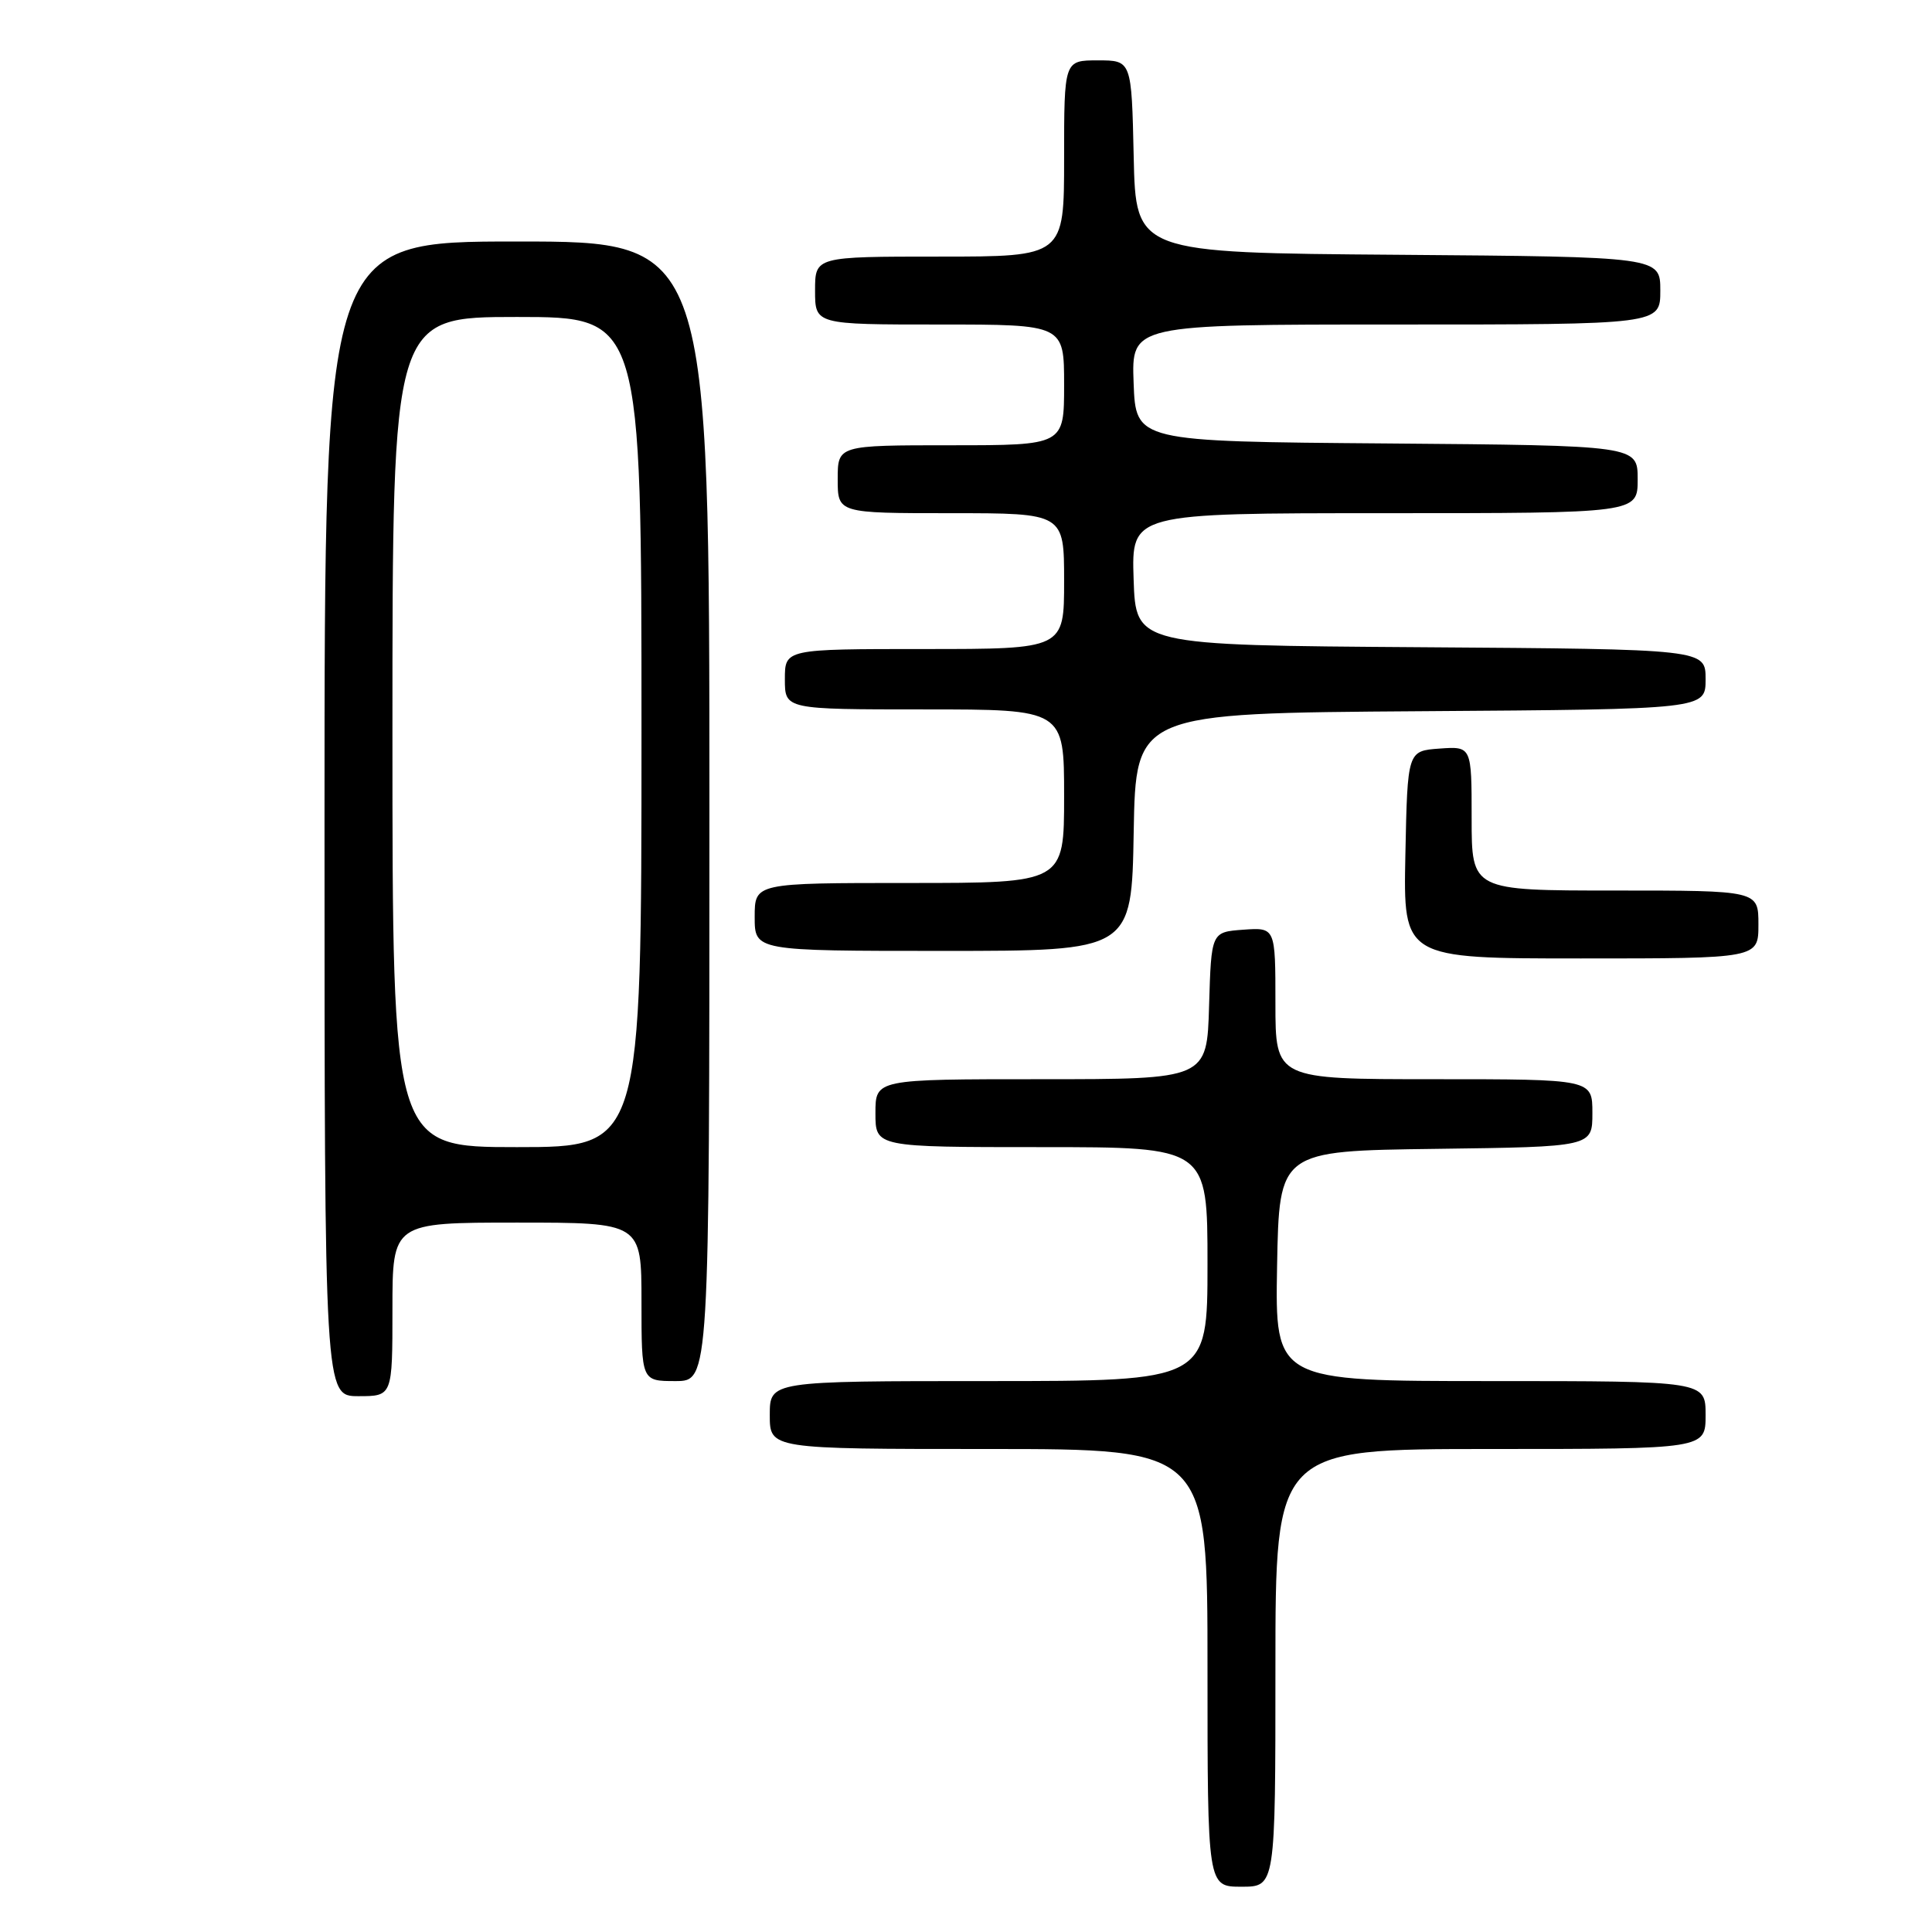<?xml version="1.0" encoding="UTF-8" standalone="no"?>
<!DOCTYPE svg PUBLIC "-//W3C//DTD SVG 1.1//EN" "http://www.w3.org/Graphics/SVG/1.1/DTD/svg11.dtd" >
<svg xmlns="http://www.w3.org/2000/svg" xmlns:xlink="http://www.w3.org/1999/xlink" version="1.1" viewBox="0 0 256 256">
 <g >
 <path fill="currentColor"
d=" M 169.00 221.00 C 169.00 192.00 169.00 192.00 197.50 192.00 C 226.00 192.00 226.00 192.00 226.00 187.50 C 226.00 183.00 226.00 183.00 197.47 183.00 C 168.95 183.00 168.95 183.00 169.22 167.75 C 169.50 152.50 169.50 152.50 190.25 152.23 C 211.00 151.96 211.00 151.96 211.00 147.48 C 211.00 143.00 211.00 143.00 190.00 143.00 C 169.00 143.00 169.00 143.00 169.00 132.94 C 169.00 122.89 169.00 122.89 164.75 123.19 C 160.50 123.50 160.50 123.50 160.21 133.25 C 159.93 143.00 159.93 143.00 137.96 143.00 C 116.00 143.00 116.00 143.00 116.00 147.50 C 116.00 152.00 116.00 152.00 138.00 152.00 C 160.00 152.00 160.00 152.00 160.00 167.50 C 160.00 183.00 160.00 183.00 131.00 183.00 C 102.00 183.00 102.00 183.00 102.00 187.50 C 102.00 192.00 102.00 192.00 131.00 192.00 C 160.00 192.00 160.00 192.00 160.00 221.00 C 160.00 250.00 160.00 250.00 164.50 250.00 C 169.00 250.00 169.00 250.00 169.00 221.00 Z  M 52.00 173.50 C 52.00 162.00 52.00 162.00 68.50 162.00 C 85.00 162.00 85.00 162.00 85.00 172.50 C 85.00 183.00 85.00 183.00 89.50 183.00 C 94.00 183.00 94.00 183.00 94.00 107.50 C 94.00 32.00 94.00 32.00 68.50 32.00 C 43.00 32.00 43.00 32.00 43.00 108.50 C 43.00 185.00 43.00 185.00 47.50 185.00 C 52.00 185.00 52.00 185.00 52.00 173.50 Z  M 233.00 122.50 C 233.00 118.00 233.00 118.00 214.00 118.00 C 195.00 118.00 195.00 118.00 195.00 108.44 C 195.00 98.89 195.00 98.89 190.75 99.19 C 186.50 99.50 186.50 99.50 186.22 113.25 C 185.94 127.00 185.94 127.00 209.47 127.00 C 233.00 127.00 233.00 127.00 233.00 122.50 Z  M 150.22 110.25 C 150.50 94.50 150.50 94.50 188.25 94.24 C 226.00 93.98 226.00 93.98 226.00 90.00 C 226.00 86.02 226.00 86.02 188.25 85.76 C 150.50 85.50 150.50 85.50 150.21 76.75 C 149.92 68.00 149.92 68.00 183.46 68.00 C 217.00 68.00 217.00 68.00 217.00 63.51 C 217.00 59.03 217.00 59.03 183.75 58.76 C 150.50 58.50 150.50 58.50 150.21 50.75 C 149.92 43.00 149.92 43.00 184.96 43.00 C 220.00 43.00 220.00 43.00 220.00 38.51 C 220.00 34.03 220.00 34.03 185.25 33.76 C 150.50 33.50 150.50 33.50 150.22 20.75 C 149.94 8.00 149.94 8.00 145.47 8.00 C 141.00 8.00 141.00 8.00 141.00 21.00 C 141.00 34.00 141.00 34.00 124.50 34.00 C 108.00 34.00 108.00 34.00 108.00 38.50 C 108.00 43.00 108.00 43.00 124.50 43.00 C 141.00 43.00 141.00 43.00 141.00 51.00 C 141.00 59.00 141.00 59.00 126.00 59.00 C 111.00 59.00 111.00 59.00 111.00 63.50 C 111.00 68.00 111.00 68.00 126.00 68.00 C 141.00 68.00 141.00 68.00 141.00 77.00 C 141.00 86.00 141.00 86.00 122.50 86.00 C 104.00 86.00 104.00 86.00 104.00 90.00 C 104.00 94.00 104.00 94.00 122.50 94.00 C 141.00 94.00 141.00 94.00 141.00 105.50 C 141.00 117.00 141.00 117.00 120.50 117.00 C 100.00 117.00 100.00 117.00 100.00 121.50 C 100.00 126.00 100.00 126.00 124.97 126.00 C 149.95 126.00 149.95 126.00 150.22 110.25 Z  M 52.00 97.00 C 52.00 42.00 52.00 42.00 68.50 42.00 C 85.00 42.00 85.00 42.00 85.00 97.00 C 85.00 152.00 85.00 152.00 68.50 152.00 C 52.00 152.00 52.00 152.00 52.00 97.00 Z "/>
</g>
</svg>